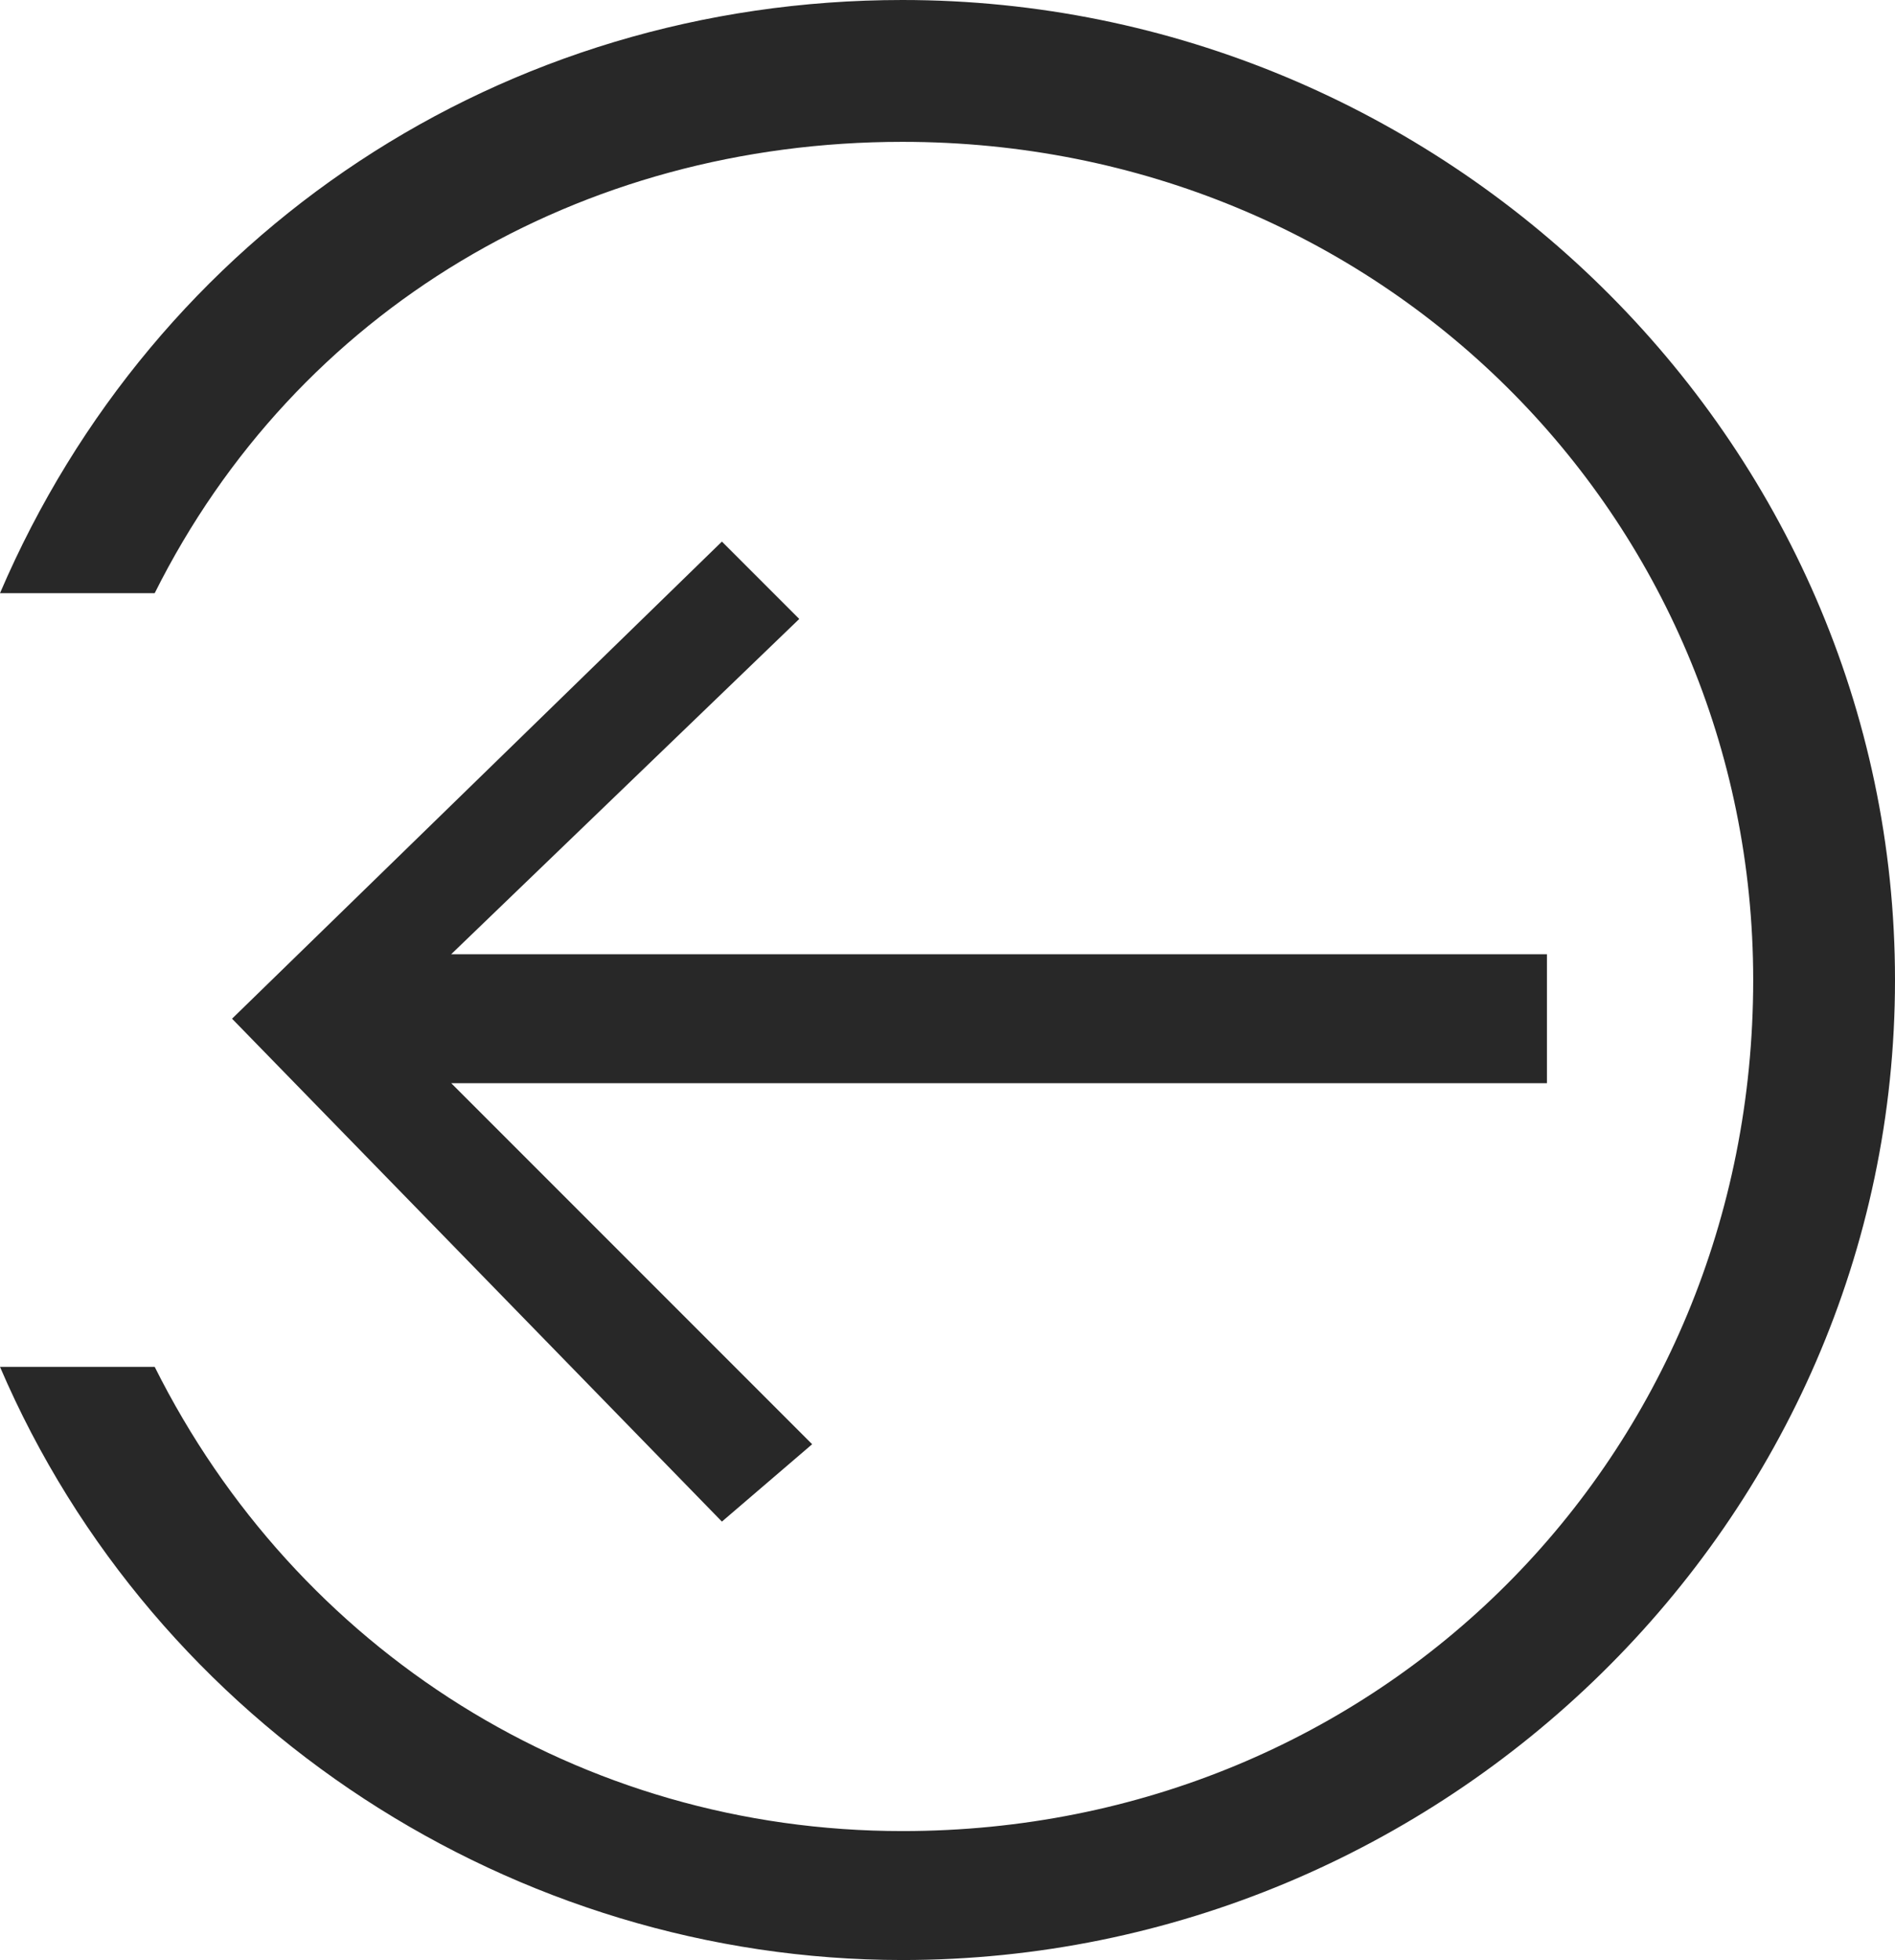 <?xml version="1.0" encoding="utf-8"?>
<!-- Generator: Adobe Illustrator 24.1.0, SVG Export Plug-In . SVG Version: 6.00 Build 0)  -->
<svg version="1.1" id="Layer_1" xmlns="http://www.w3.org/2000/svg" xmlns:xlink="http://www.w3.org/1999/xlink" x="0px" y="0px"
	 viewBox="0 0 14.7 15.2" style="enable-background:new 0 0 14.7 15.2;" xml:space="preserve">
<style type="text/css">
	.st0{fill:#282828;}
</style>
<g>
	<path class="st0" d="M7,15.2c4.2,0,7.7-3.4,7.7-7.6C14.7,3.4,11.2,0,7,0C3.9,0,1.2,1.8,0,4.6h1.2C2.3,2.4,4.5,1.1,7,1.1
		c3.7,0,6.6,2.9,6.6,6.5c0,3.7-2.9,6.6-6.6,6.6c-2.5,0-4.7-1.4-5.8-3.6H0C1.2,13.4,4,15.2,7,15.2z"/>
	<polygon class="st0" points="6.3,11.2 3.5,8.4 12,8.4 12,7.4 3.5,7.4 6.2,4.8 5.6,4.2 1.8,7.9 5.6,11.8 	"/>
</g>
</svg>

